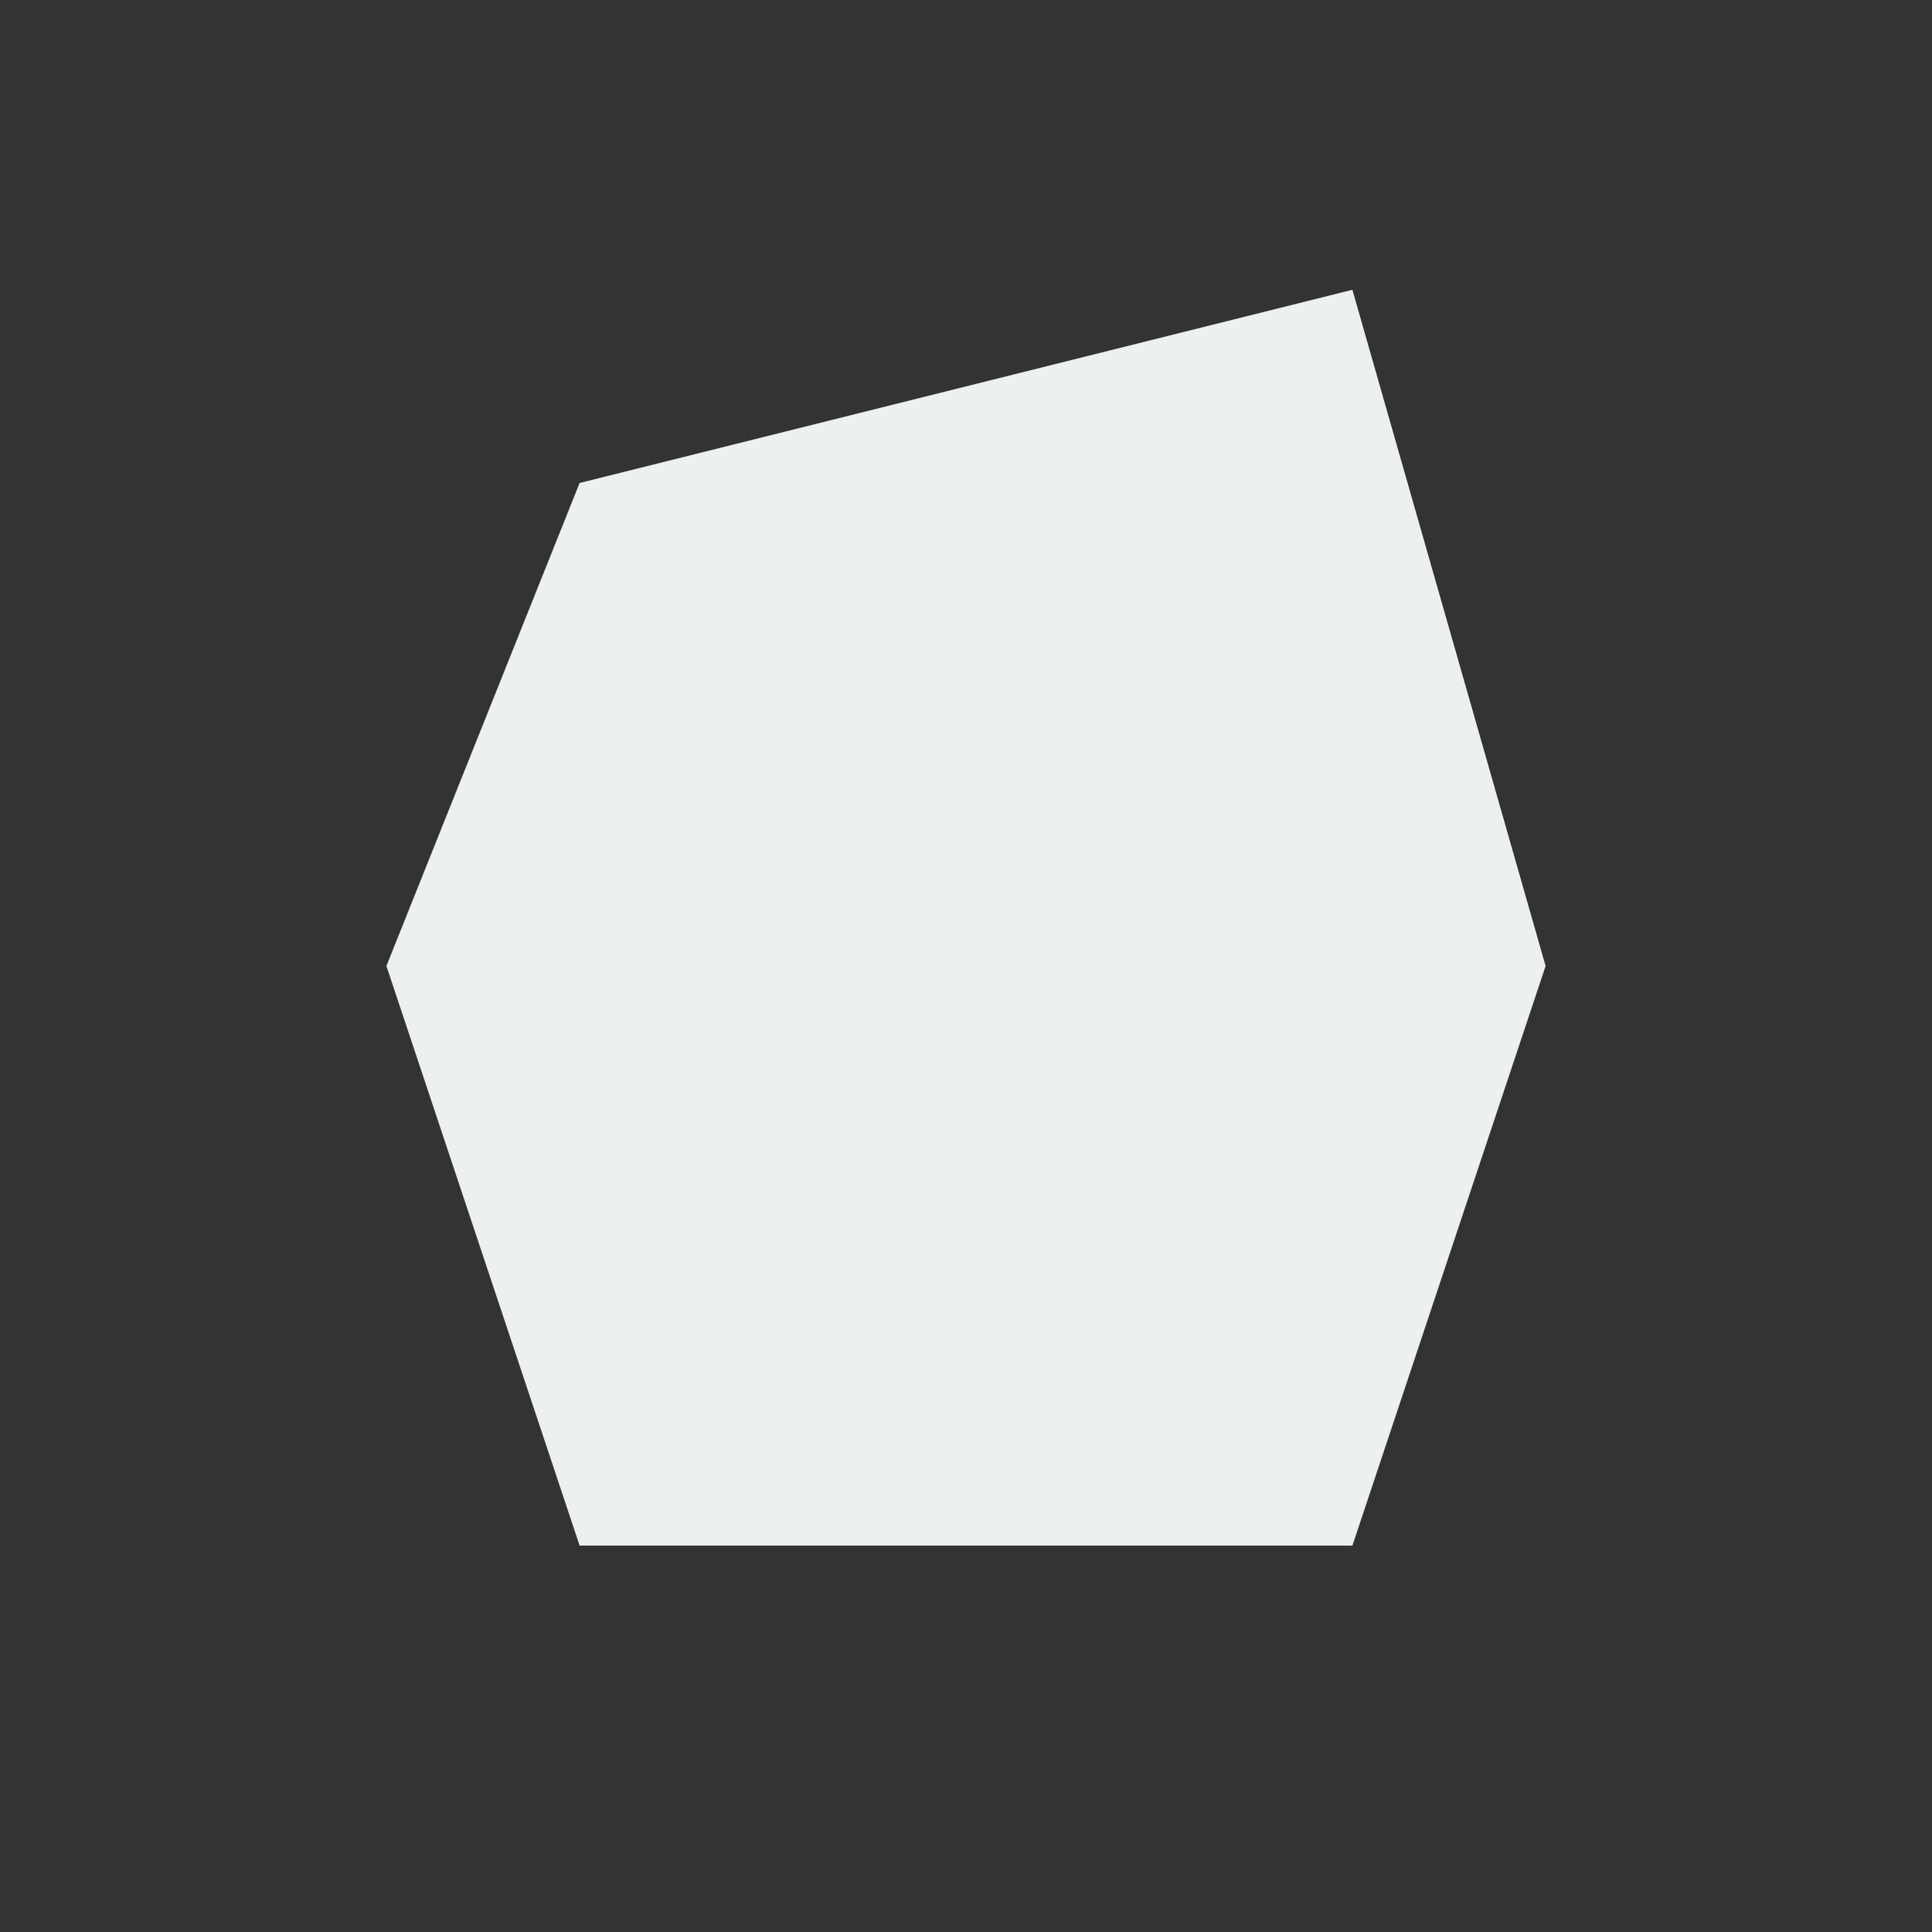 <svg xmlns="http://www.w3.org/2000/svg" viewBox="0 0 100 100" width="200" height="200">
  <rect x="0" y="0" width="100" height="100" fill="#333333" stroke="none"/>
  <defs>
    <mask id="hole-mask">
      <rect width="100" height="100" fill="white"/>
      <rect x="40" y="40" width="20" height="25" rx="2" fill="black"/>
    </mask>
  </defs>

  <path
    d="M30 25
       L70 15
       L80 50
       L70 80
       L30 80
       L20 50
       Z
       M45 55
       A10 10 0 0 1 45 45
       L55 45
       A10 10 0 0 1 55 65
       Z"
    fill="#ecf0f1"
    mask="url(#hole-mask)"
  />
</svg>

